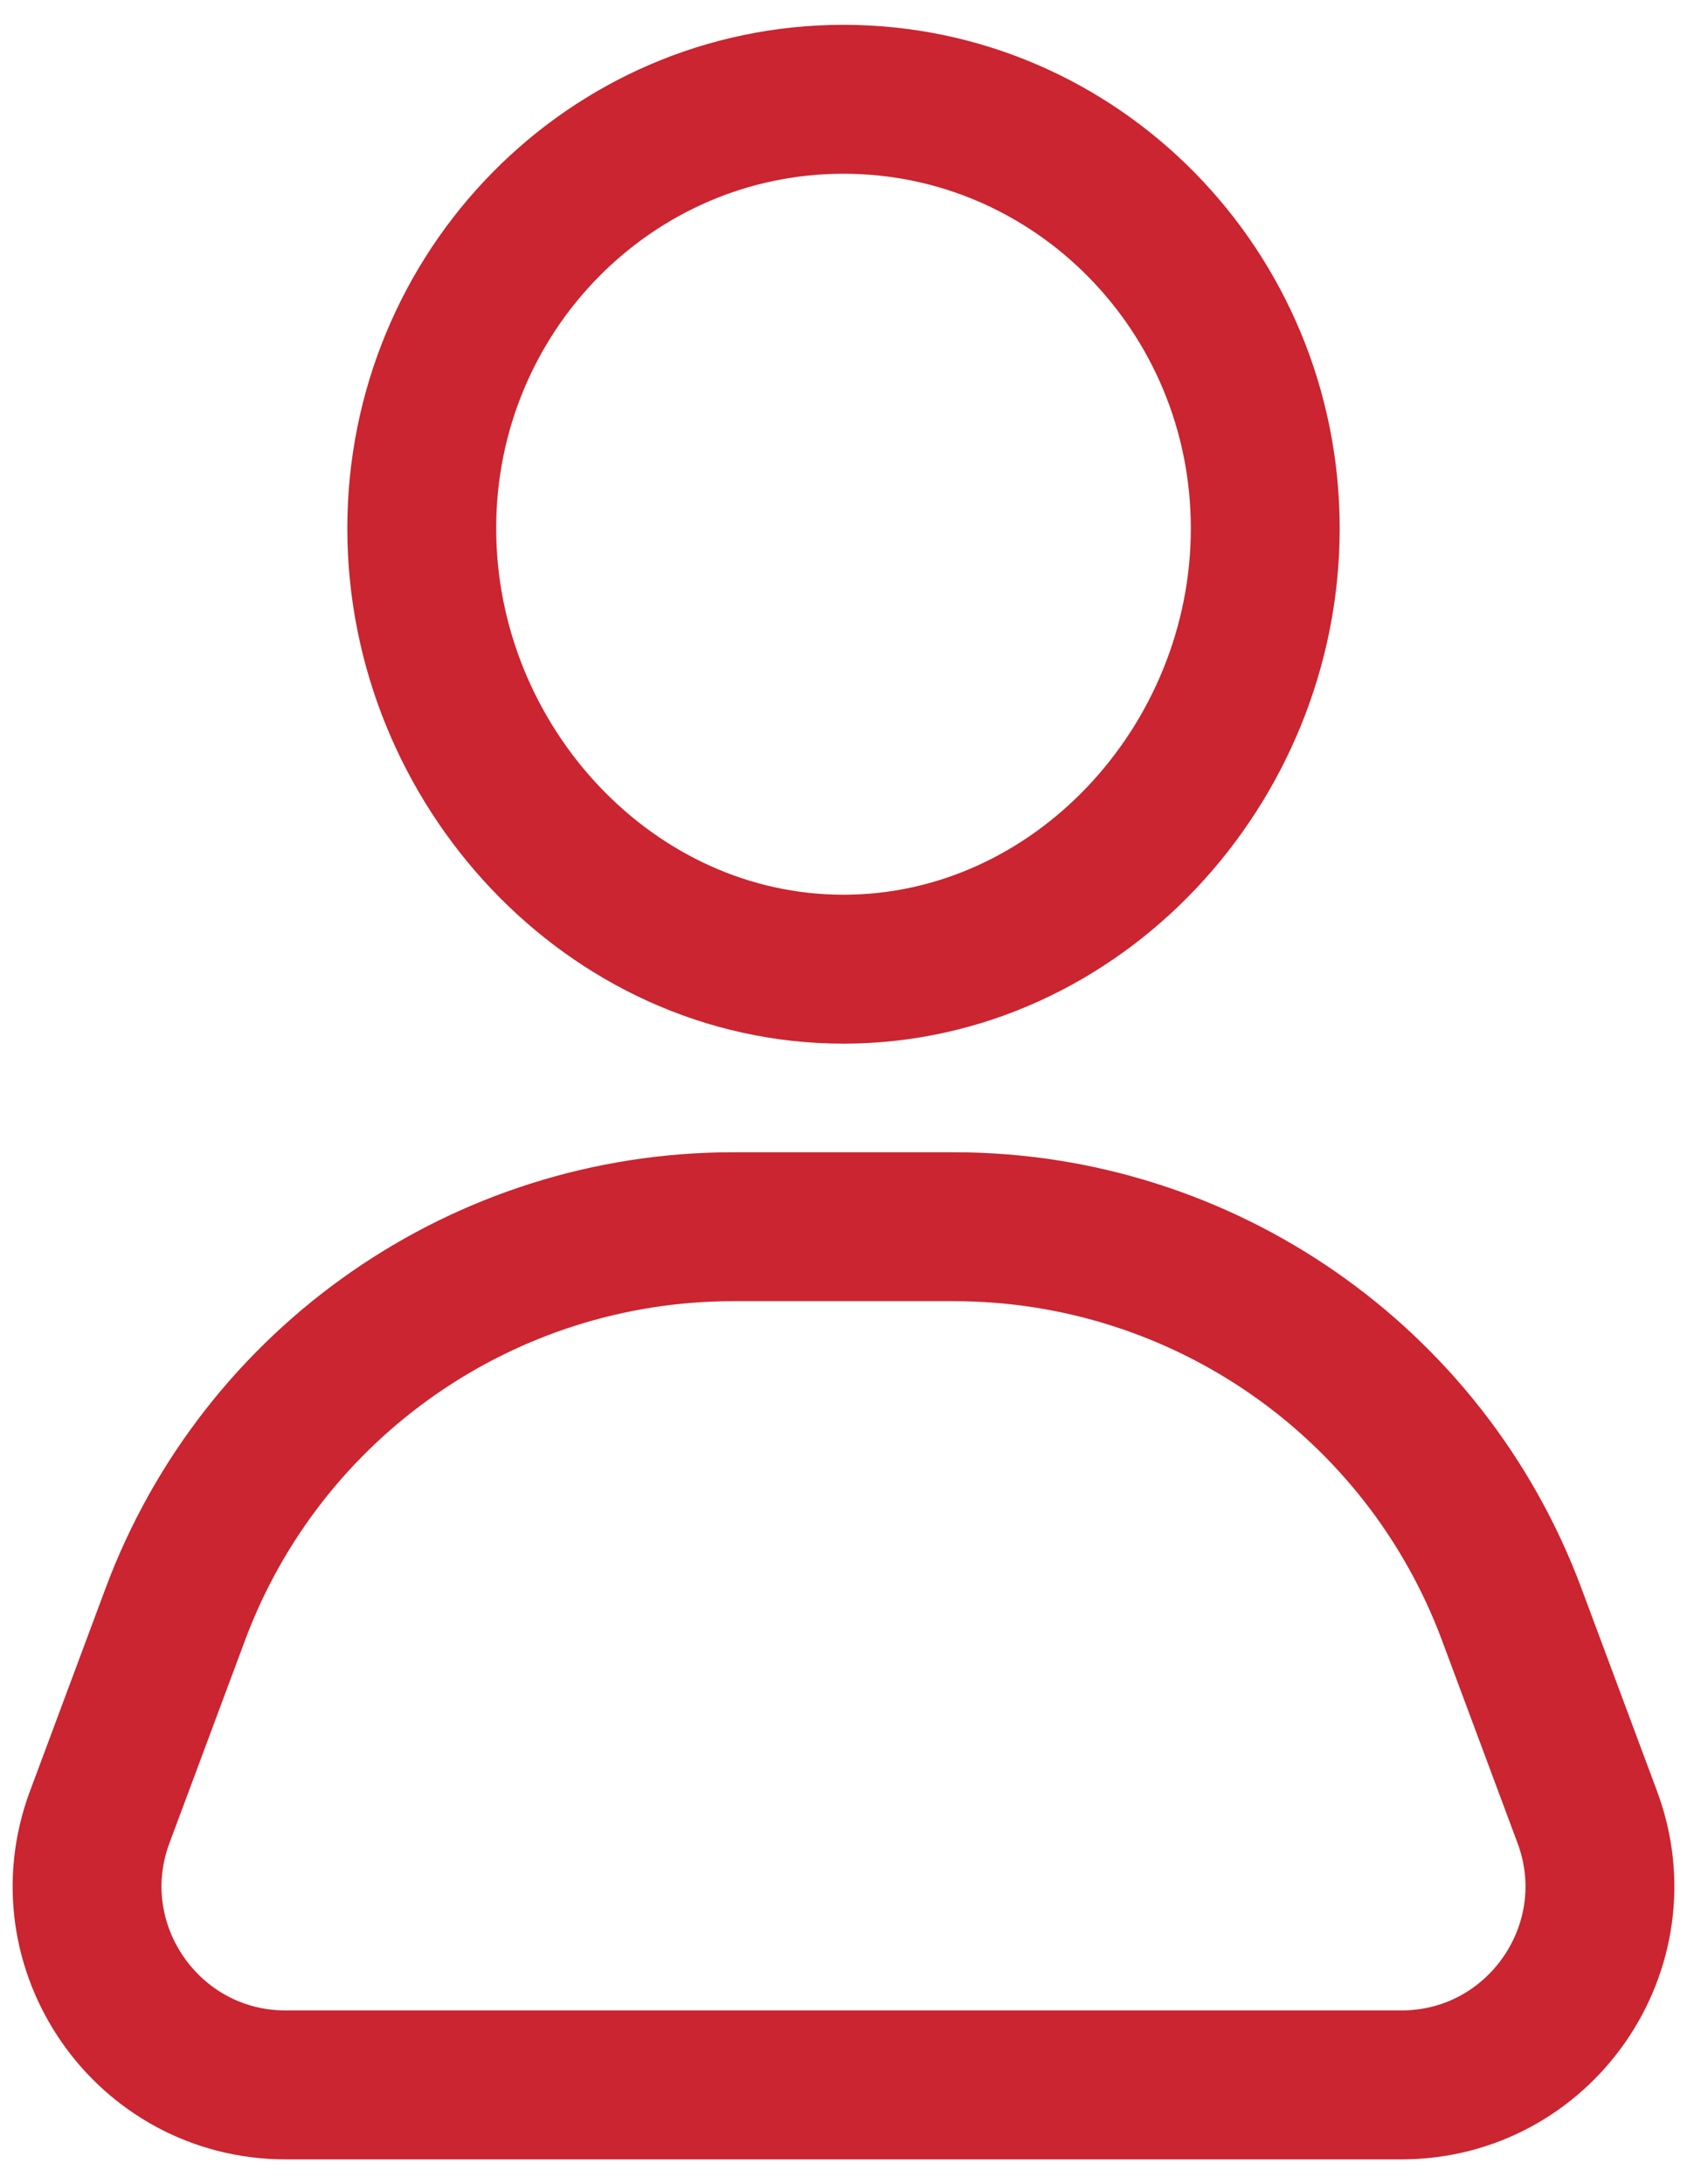 <svg width="17" height="22" viewBox="0 0 17 22" fill="none" xmlns="http://www.w3.org/2000/svg">
<path d="M15.995 18.302C16.482 19.608 15.515 21 14.12 21L2.88 21C1.485 21 0.518 19.608 1.005 18.302L1.766 16.261C2.641 13.913 4.883 12.356 7.388 12.356L9.612 12.356C12.117 12.356 14.359 13.913 15.234 16.261L15.995 18.302Z" stroke="#CA2530" stroke-width="1.5" stroke-linecap="round" stroke-linejoin="round"/>
<path d="M8.5 9.762C10.847 9.762 12.75 7.709 12.75 5.322C12.75 2.935 10.847 1 8.5 1C6.153 1 4.25 2.935 4.25 5.322C4.25 7.709 6.153 9.762 8.5 9.762Z" stroke="#CA2530" stroke-width="1.5" stroke-linecap="round"/>
</svg>
